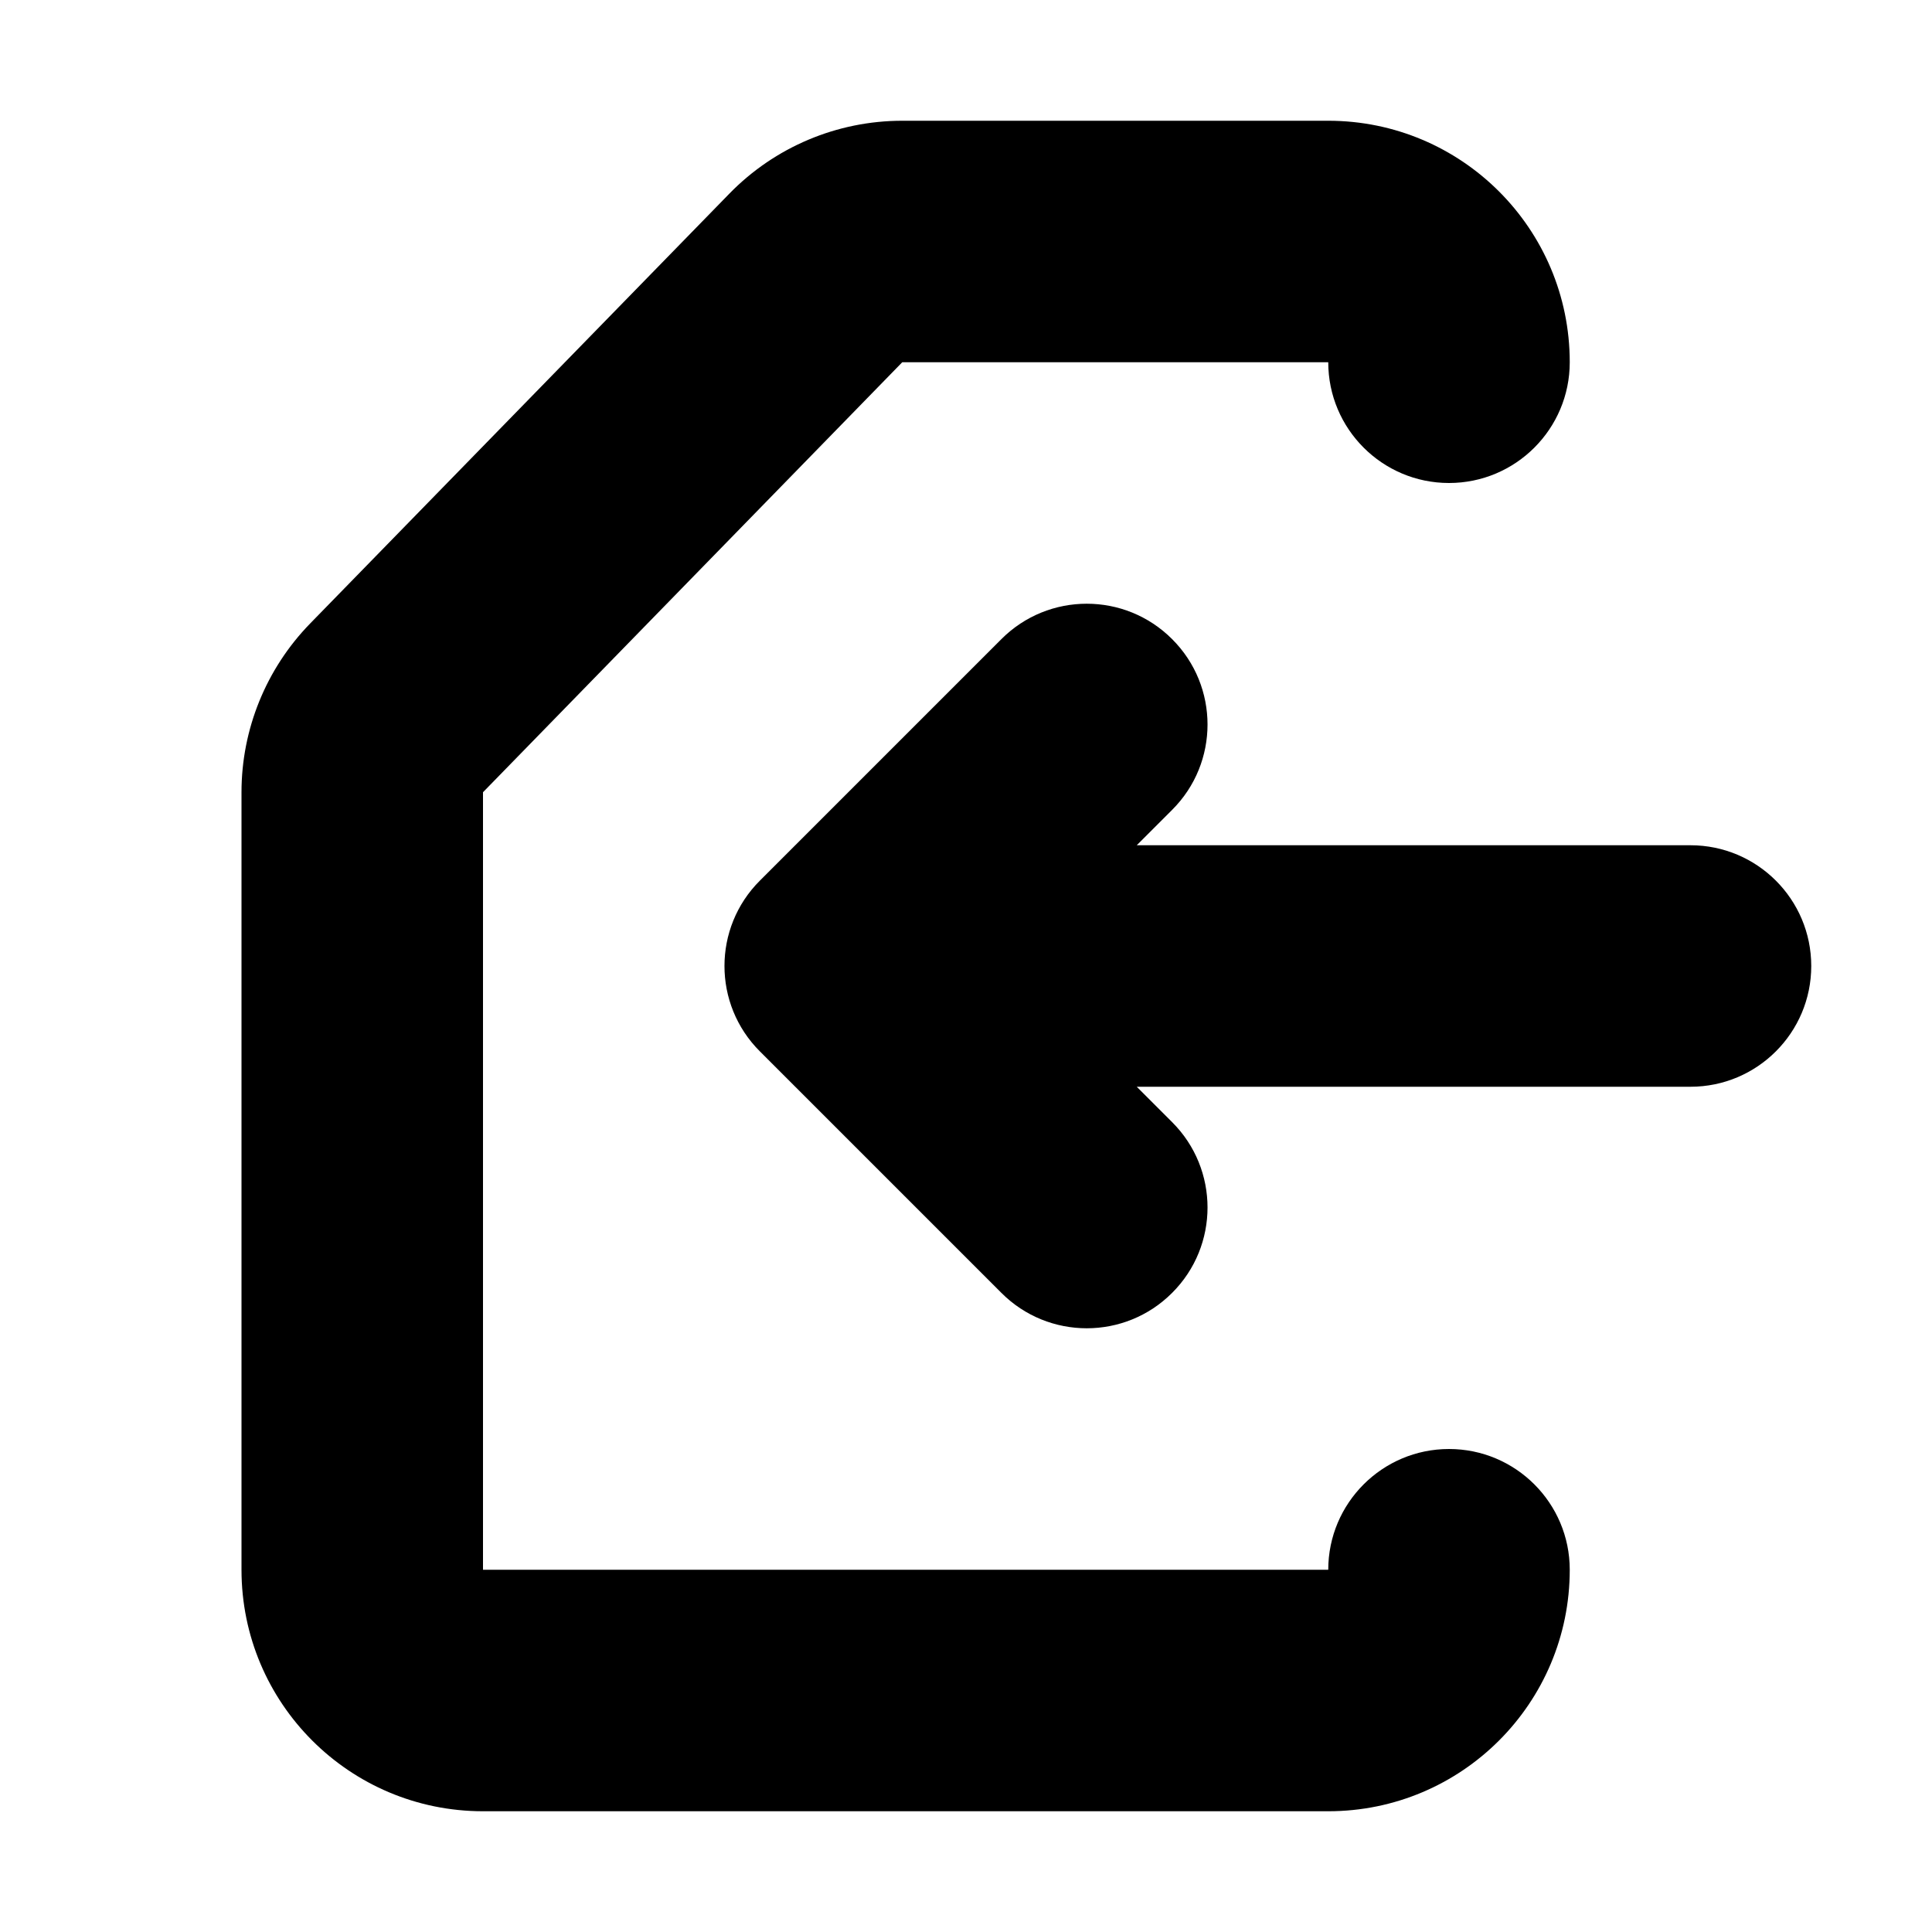 <svg width="16" height="16" viewBox="0 0 16 16" fill="none" xmlns="http://www.w3.org/2000/svg">
<rect width="16" height="16" fill="white"/>
<path d="M3.284 5.863L4 6.561L4 6.561L3.284 5.863ZM6.756 2.302L6.04 1.604L6.04 1.604L6.756 2.302ZM3 6.561L4 6.561L3 6.561ZM3 13L4 13V13L3 13ZM13 13C13 12.448 12.552 12 12 12C11.448 12 11 12.448 11 13H13ZM11 3C11 3.552 11.448 4 12 4C12.552 4 13 3.552 13 3L11 3ZM14 9C14.552 9 15 8.552 15 8C15 7.448 14.552 7 14 7V9ZM9 7C8.448 7 8 7.448 8 8C8 8.552 8.448 9 9 9V7ZM9.707 6.707C10.098 6.317 10.098 5.683 9.707 5.293C9.317 4.902 8.683 4.902 8.293 5.293L9.707 6.707ZM7 8L6.293 7.293C5.902 7.683 5.902 8.317 6.293 8.707L7 8ZM8.293 10.707C8.683 11.098 9.317 11.098 9.707 10.707C10.098 10.317 10.098 9.683 9.707 9.293L8.293 10.707ZM4 6.561L7.472 3L6.04 1.604L2.568 5.164L4 6.561ZM4 15H11V13H4V15ZM7.472 3H11V1H7.472V3ZM2 6.561L2 13L4 13L4 6.561L2 6.561ZM4 13V13L2 13C2 14.105 2.895 15 4 15V13ZM2.568 5.164C2.204 5.538 2 6.039 2 6.561L4 6.561L4 6.561L2.568 5.164ZM7.472 3L7.472 3V1C6.932 1 6.416 1.218 6.04 1.604L7.472 3ZM11 15C12.105 15 13 14.105 13 13H11H11V15ZM11 3L11 3L13 3C13 1.895 12.105 1 11 1V3ZM14 7H9V9H14V7ZM8.293 5.293L6.293 7.293L7.707 8.707L9.707 6.707L8.293 5.293ZM6.293 8.707L8.293 10.707L9.707 9.293L7.707 7.293L6.293 8.707Z" fill="black"/>
</svg>
